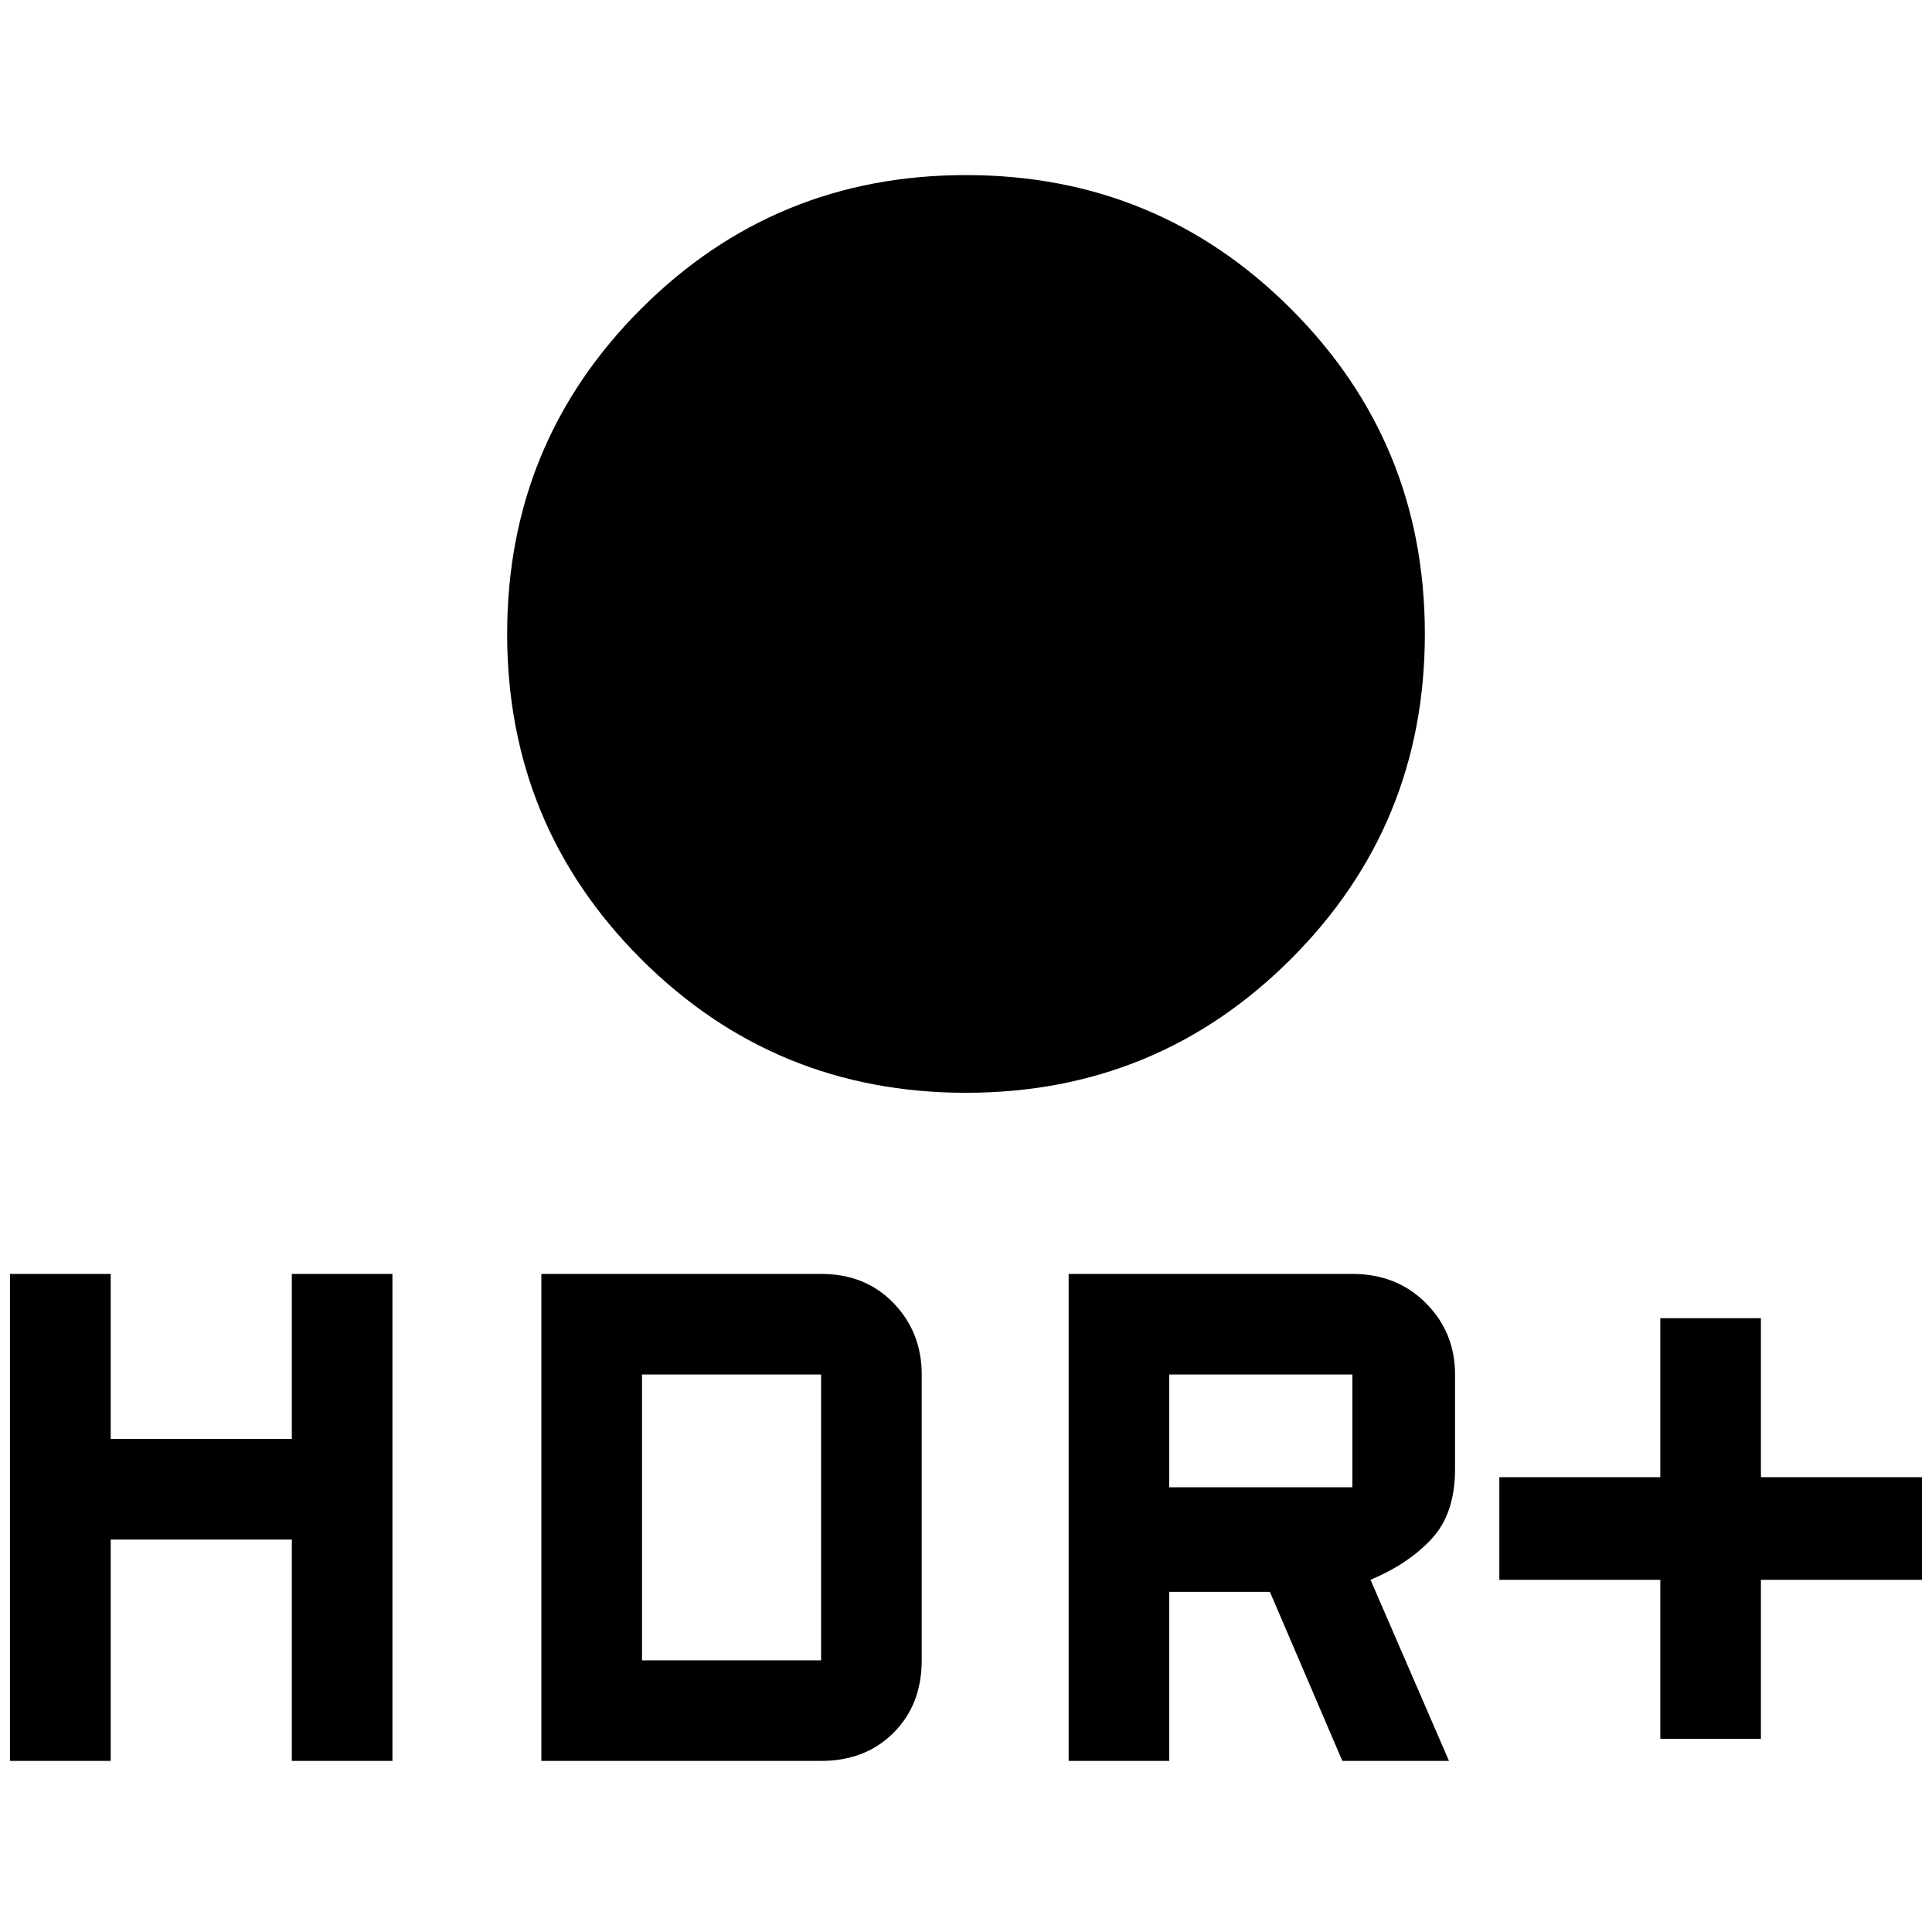 <svg xmlns="http://www.w3.org/2000/svg" height="40" width="40"><path d="M34.375 36v-3.292h-3.333v-2.125h3.333v-3.291h2.083v3.291h3.334v2.125h-3.334V36ZM20 22.625q-3.958 0-6.729-2.771T10.5 13.125q0-3.958 2.771-6.729T20 3.625q3.958 0 6.729 2.771t2.771 6.729q0 3.958-2.771 6.729T20 22.625Zm2.125 13.833V26.375H28q.917 0 1.521.604.604.604.604 1.479v1.959q0 .916-.479 1.437t-1.271.854L30 36.458h-2.208l-1.5-3.5h-2.084v3.5Zm2.083-5.666H28v-2.334h-3.792Zm-24 5.666V26.375h2.084v3.417h3.75v-3.417h2.083v10.083H6.042v-4.583h-3.75v4.583Zm11 0V26.375H17q.917 0 1.5.604t.583 1.479v5.917q0 .917-.583 1.5t-1.5.583Zm2.084-2.083H17v-5.917h-3.708Z"/></svg>